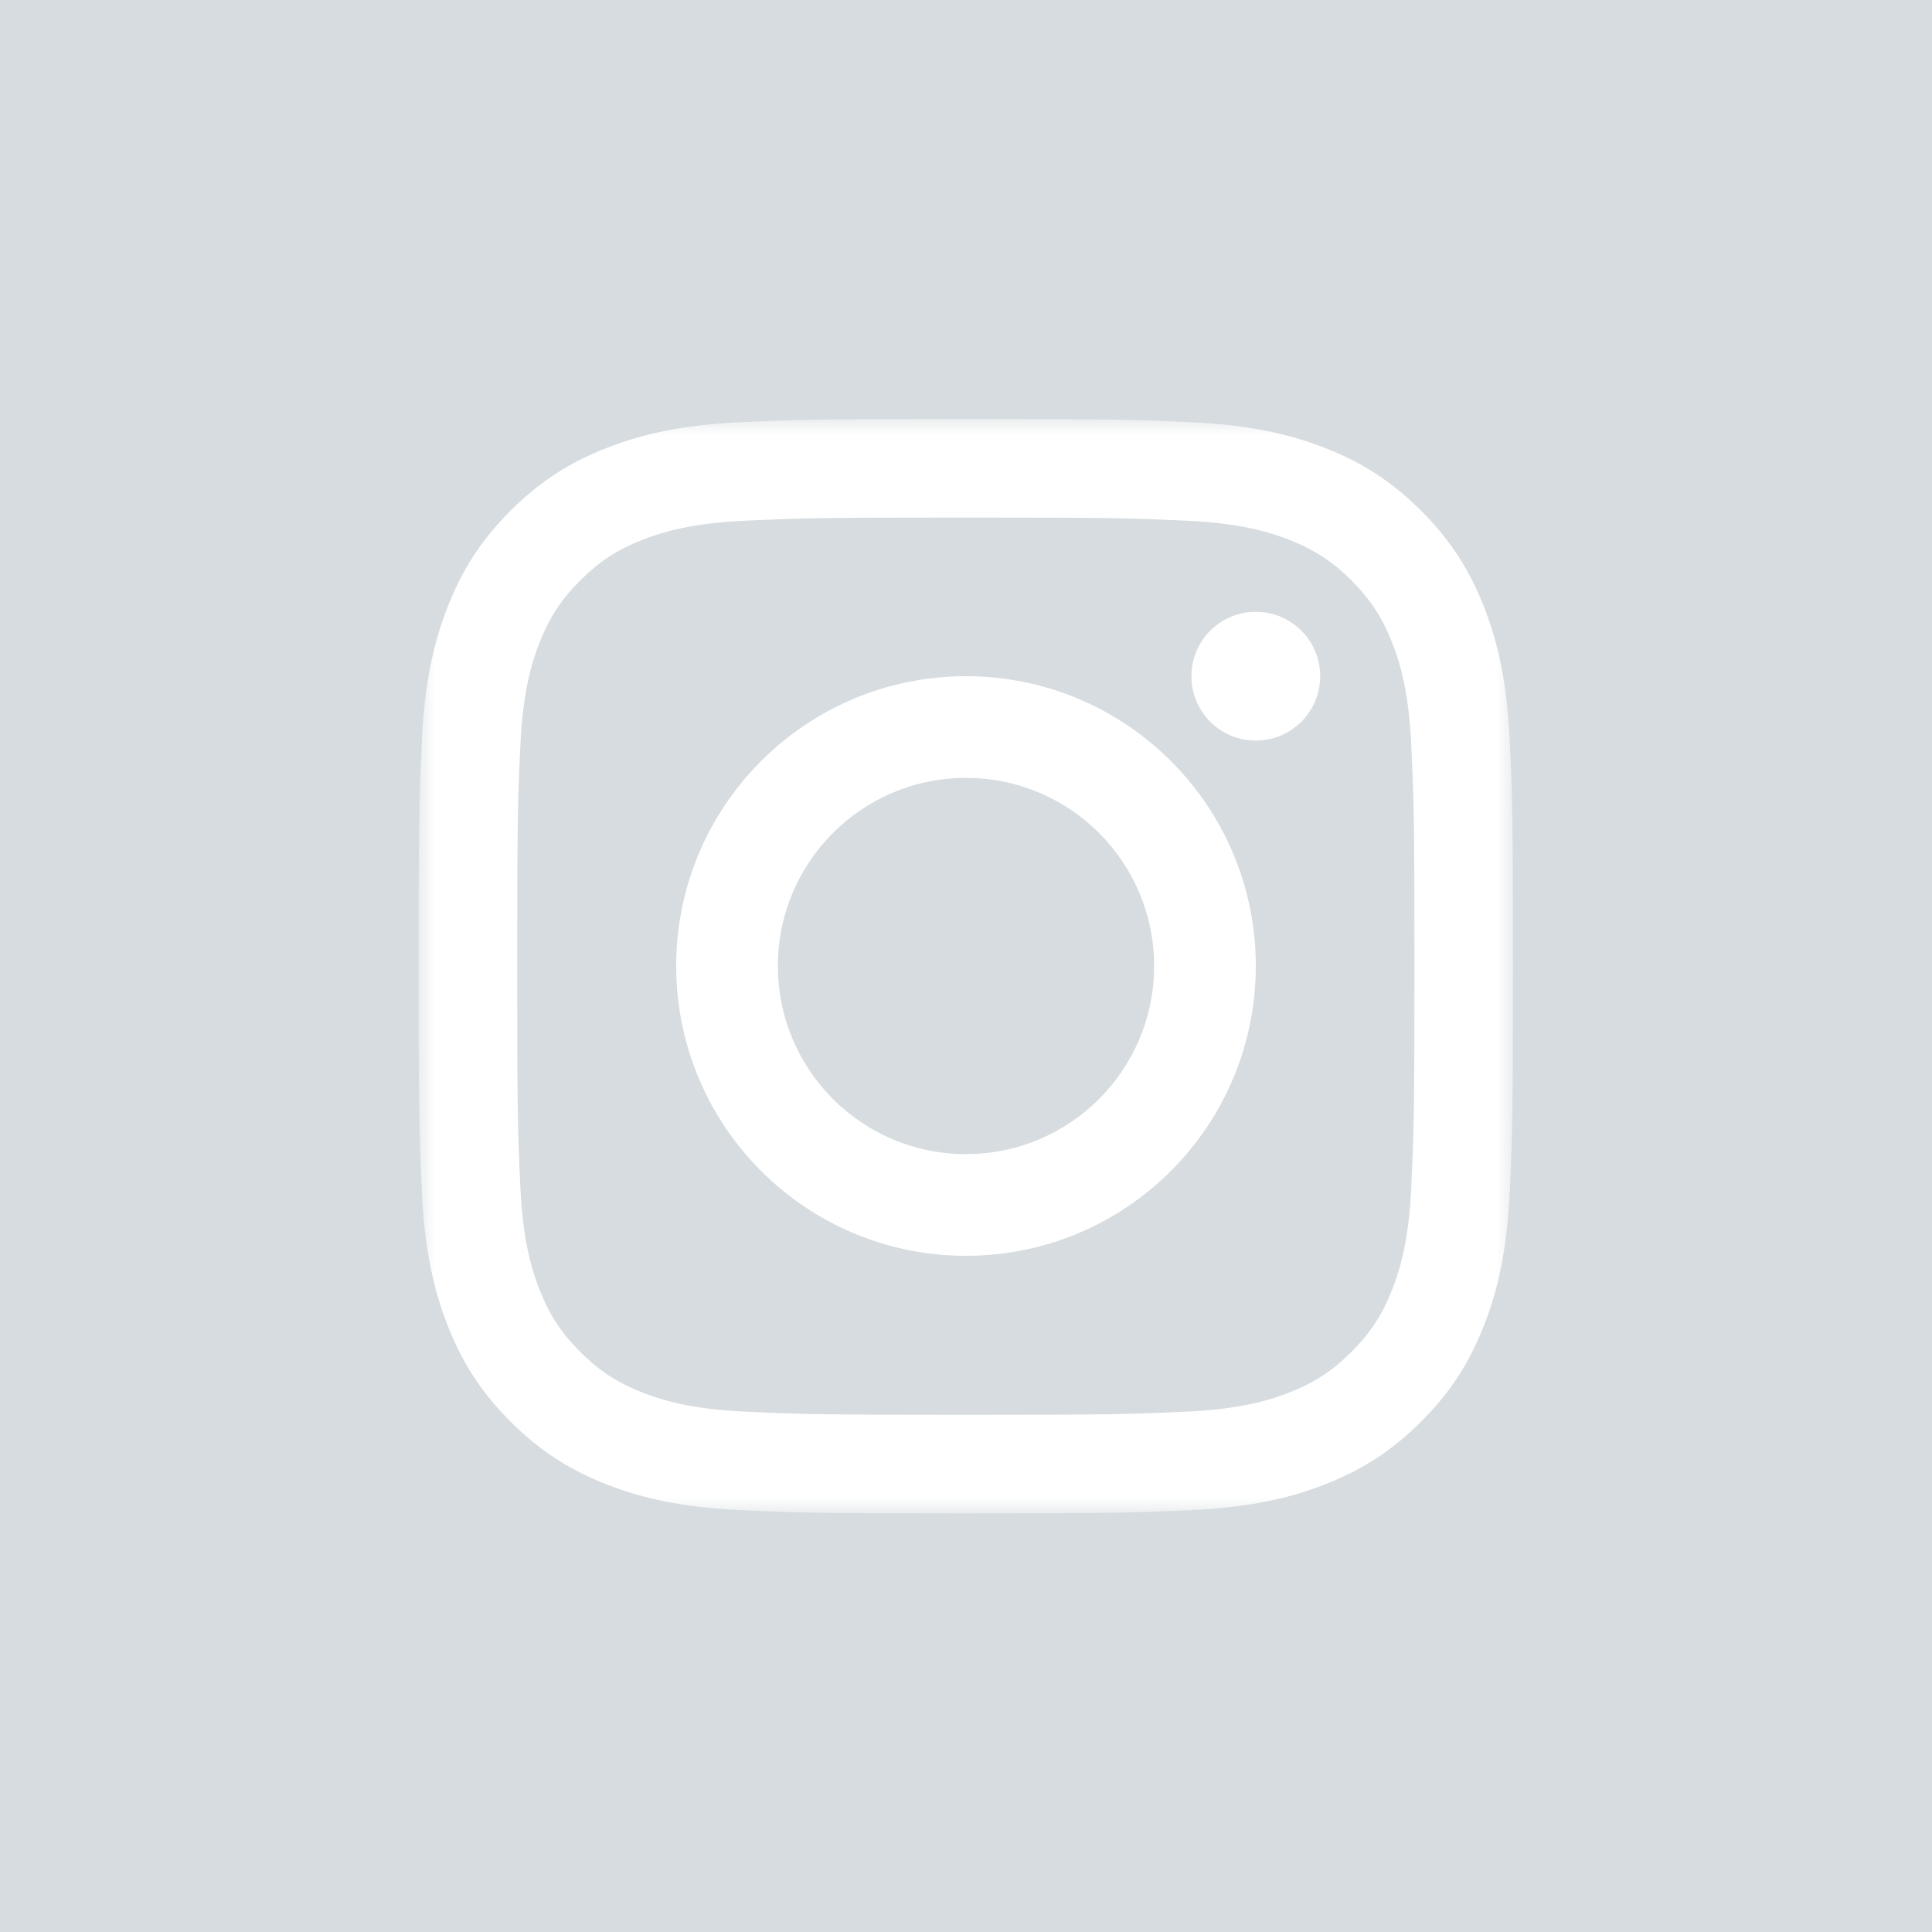 <?xml version="1.0" encoding="UTF-8"?>
<svg width="60px" height="60px" viewBox="0 0 60 60" version="1.1" xmlns="http://www.w3.org/2000/svg" xmlns:xlink="http://www.w3.org/1999/xlink">
    <!-- Generator: Sketch 52.6 (67491) - http://www.bohemiancoding.com/sketch -->
    <title>insta</title>
    <desc>Created with Sketch.</desc>
    <defs>
        <polygon id="path-1" points="0 0.011 33.989 0.011 33.989 33.996 0 33.996"></polygon>
    </defs>
    <g id="App-flow-2018/2019" stroke="none" stroke-width="1" fill="none" fill-rule="evenodd">
        <g id="insta">
            <rect id="Rectangle" fill="#D6DCDF" x="0" y="0" width="60" height="60"></rect>
            <g id="glyph-logo_May2016" transform="translate(13, 13)">
                <g id="Group-3">
                    <mask id="mask-2" fill="white">
                        <use xlink:href="#path-1"></use>
                    </mask>
                    <g id="Clip-2"></g>
                    <path d="M16.995,0.011 C12.379,0.011 11.8,0.03 9.988,0.113 C8.179,0.196 6.943,0.483 5.863,0.903 C4.745,1.337 3.797,1.918 2.852,2.863 C1.908,3.808 1.326,4.756 0.892,5.873 C0.472,6.954 0.185,8.19 0.102,9.998 C0.02,11.811 0,12.39 0,17.005 C0,21.621 0.02,22.2 0.102,24.012 C0.185,25.821 0.472,27.057 0.892,28.137 C1.326,29.255 1.908,30.203 2.852,31.148 C3.797,32.092 4.745,32.674 5.863,33.108 C6.943,33.528 8.179,33.815 9.988,33.898 C11.8,33.98 12.379,34 16.995,34 C21.61,34 22.189,33.98 24.002,33.898 C25.81,33.815 27.046,33.528 28.127,33.108 C29.244,32.674 30.192,32.092 31.137,31.148 C32.082,30.203 32.663,29.255 33.097,28.137 C33.517,27.057 33.804,25.821 33.887,24.012 C33.97,22.2 33.989,21.621 33.989,17.005 C33.989,12.39 33.97,11.811 33.887,9.998 C33.804,8.19 33.517,6.954 33.097,5.873 C32.663,4.756 32.082,3.808 31.137,2.863 C30.192,1.918 29.244,1.337 28.127,0.903 C27.046,0.483 25.81,0.196 24.002,0.113 C22.189,0.03 21.61,0.011 16.995,0.011 Z M16.995,3.073 C21.532,3.073 22.07,3.09 23.862,3.172 C25.519,3.247 26.419,3.524 27.018,3.757 C27.811,4.065 28.377,4.434 28.972,5.028 C29.566,5.623 29.935,6.189 30.243,6.982 C30.476,7.581 30.753,8.481 30.828,10.138 C30.91,11.93 30.927,12.468 30.927,17.005 C30.927,21.543 30.91,22.081 30.828,23.873 C30.753,25.53 30.476,26.429 30.243,27.028 C29.935,27.822 29.566,28.388 28.972,28.982 C28.377,29.577 27.811,29.945 27.018,30.254 C26.419,30.486 25.519,30.763 23.862,30.839 C22.07,30.921 21.533,30.938 16.995,30.938 C12.457,30.938 11.919,30.921 10.127,30.839 C8.47,30.763 7.571,30.486 6.972,30.254 C6.178,29.945 5.612,29.577 5.018,28.982 C4.423,28.388 4.055,27.822 3.746,27.028 C3.514,26.429 3.237,25.53 3.161,23.873 C3.079,22.081 3.062,21.543 3.062,17.005 C3.062,12.468 3.079,11.93 3.161,10.138 C3.237,8.481 3.514,7.581 3.746,6.982 C4.055,6.189 4.423,5.623 5.018,5.028 C5.612,4.434 6.178,4.065 6.972,3.757 C7.571,3.524 8.47,3.247 10.127,3.172 C11.919,3.09 12.457,3.073 16.995,3.073 Z" id="Fill-1" fill="#FFFFFF" mask="url(#mask-2)"></path>
                </g>
                <path d="M17,22.842 C13.773,22.842 11.158,20.227 11.158,17 C11.158,13.773 13.773,11.158 17,11.158 C20.227,11.158 22.842,13.773 22.842,17 C22.842,20.227 20.227,22.842 17,22.842 Z M17,8 C12.029,8 8,12.029 8,17 C8,21.971 12.029,26 17,26 C21.971,26 26,21.971 26,17 C26,12.029 21.971,8 17,8 Z" id="Fill-4" fill="#FFFFFF"></path>
                <path d="M28,8 C28,9.105 27.105,10 26,10 C24.895,10 24,9.105 24,8 C24,6.895 24.895,6 26,6 C27.105,6 28,6.895 28,8" id="Fill-5" fill="#FFFFFF"></path>
            </g>
        </g>
    </g>
</svg>
